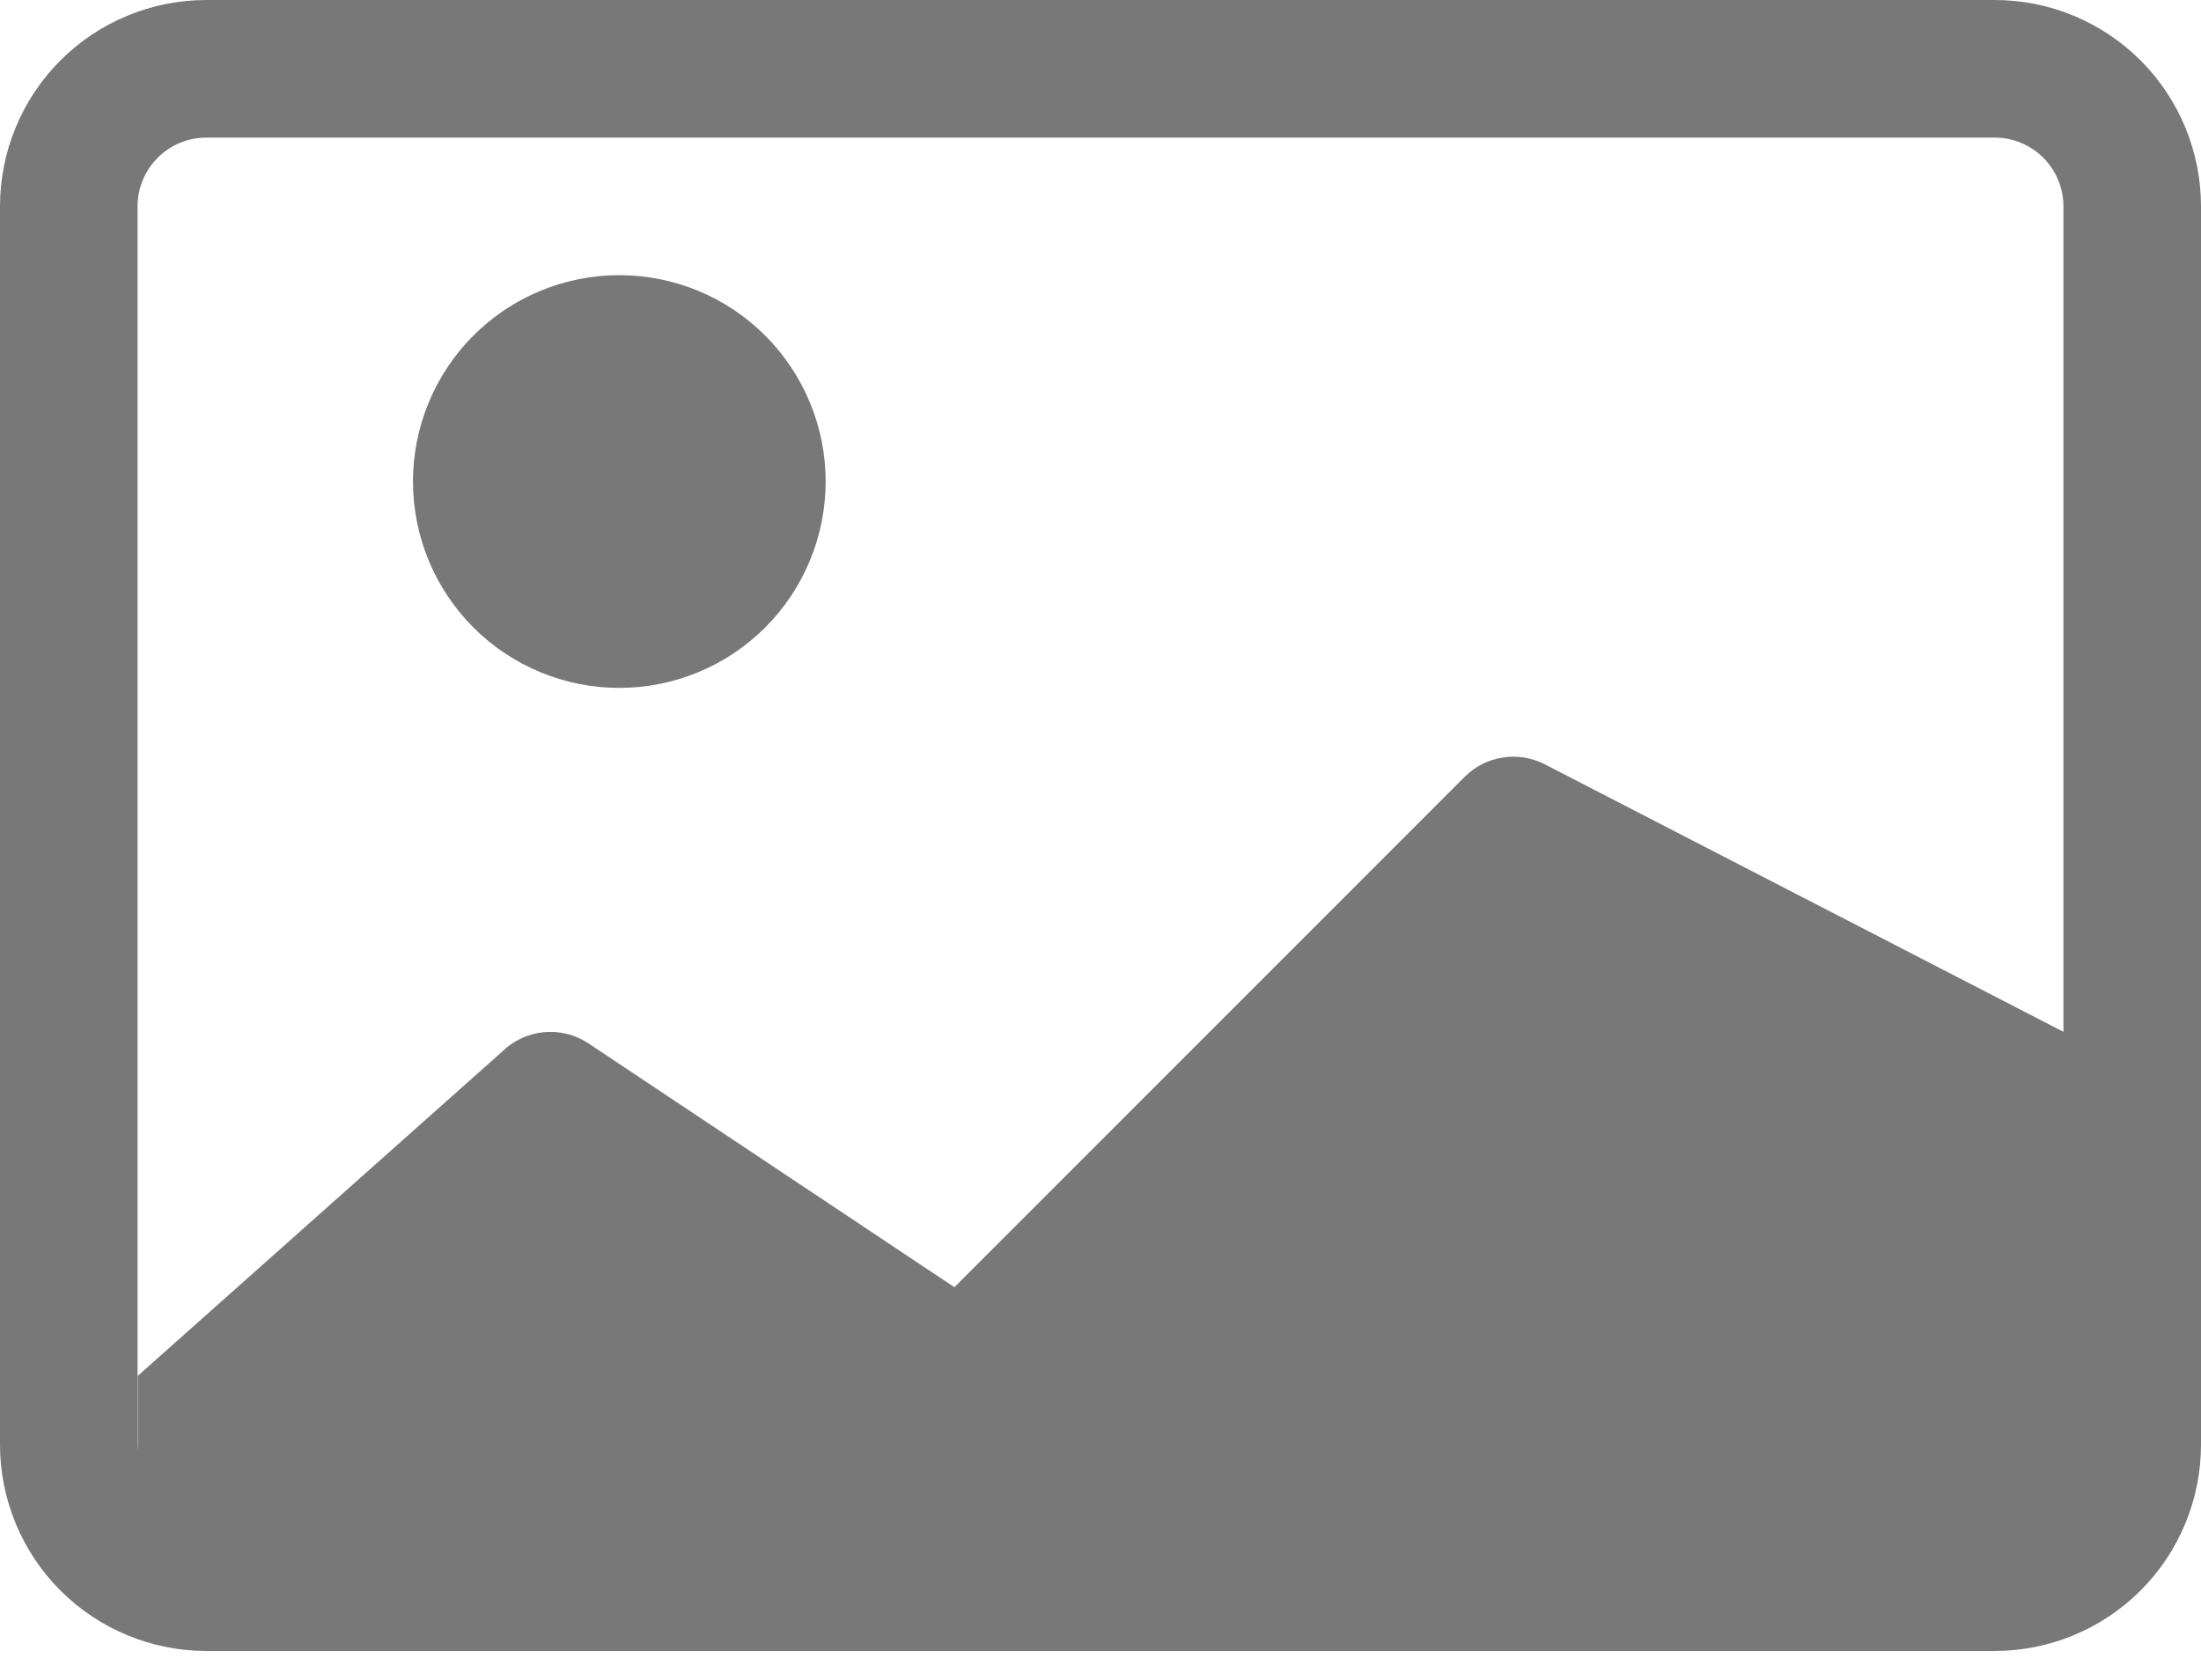 <svg width="38" height="29" viewBox="0 0 38 29" fill="none" xmlns="http://www.w3.org/2000/svg">
<path d="M14.255 8.312C14.255 9.257 13.879 10.164 13.211 10.832C12.543 11.5 11.637 11.875 10.692 11.875C9.747 11.875 8.841 11.5 8.173 10.832C7.505 10.164 7.13 9.257 7.13 8.312C7.13 7.368 7.505 6.462 8.173 5.793C8.841 5.125 9.747 4.75 10.692 4.75C11.637 4.75 12.543 5.125 13.211 5.793C13.879 6.462 14.255 7.368 14.255 8.312V8.312Z" fill="#787878"/>
<path d="M3.562 0C2.618 0 1.712 0.375 1.043 1.043C0.375 1.712 0 2.618 0 3.562L0 24.938C0 25.882 0.375 26.788 1.043 27.457C1.712 28.125 2.618 28.5 3.562 28.5H34.438C35.382 28.5 36.288 28.125 36.957 27.457C37.625 26.788 38 25.882 38 24.938V3.562C38 2.618 37.625 1.712 36.957 1.043C36.288 0.375 35.382 0 34.438 0H3.562ZM34.438 2.375C34.752 2.375 35.054 2.5 35.277 2.723C35.5 2.946 35.625 3.248 35.625 3.562V17.812L26.659 13.188C26.437 13.077 26.184 13.038 25.939 13.078C25.693 13.117 25.465 13.233 25.289 13.409L16.478 22.221L10.16 18.012C9.932 17.86 9.659 17.792 9.386 17.819C9.113 17.846 8.858 17.966 8.664 18.159L2.38 23.75V25.032C2.377 25.001 2.375 24.969 2.375 24.938V3.562C2.375 3.248 2.5 2.946 2.723 2.723C2.946 2.5 3.248 2.375 3.562 2.375H34.438Z" fill="#787878"/>
</svg>

